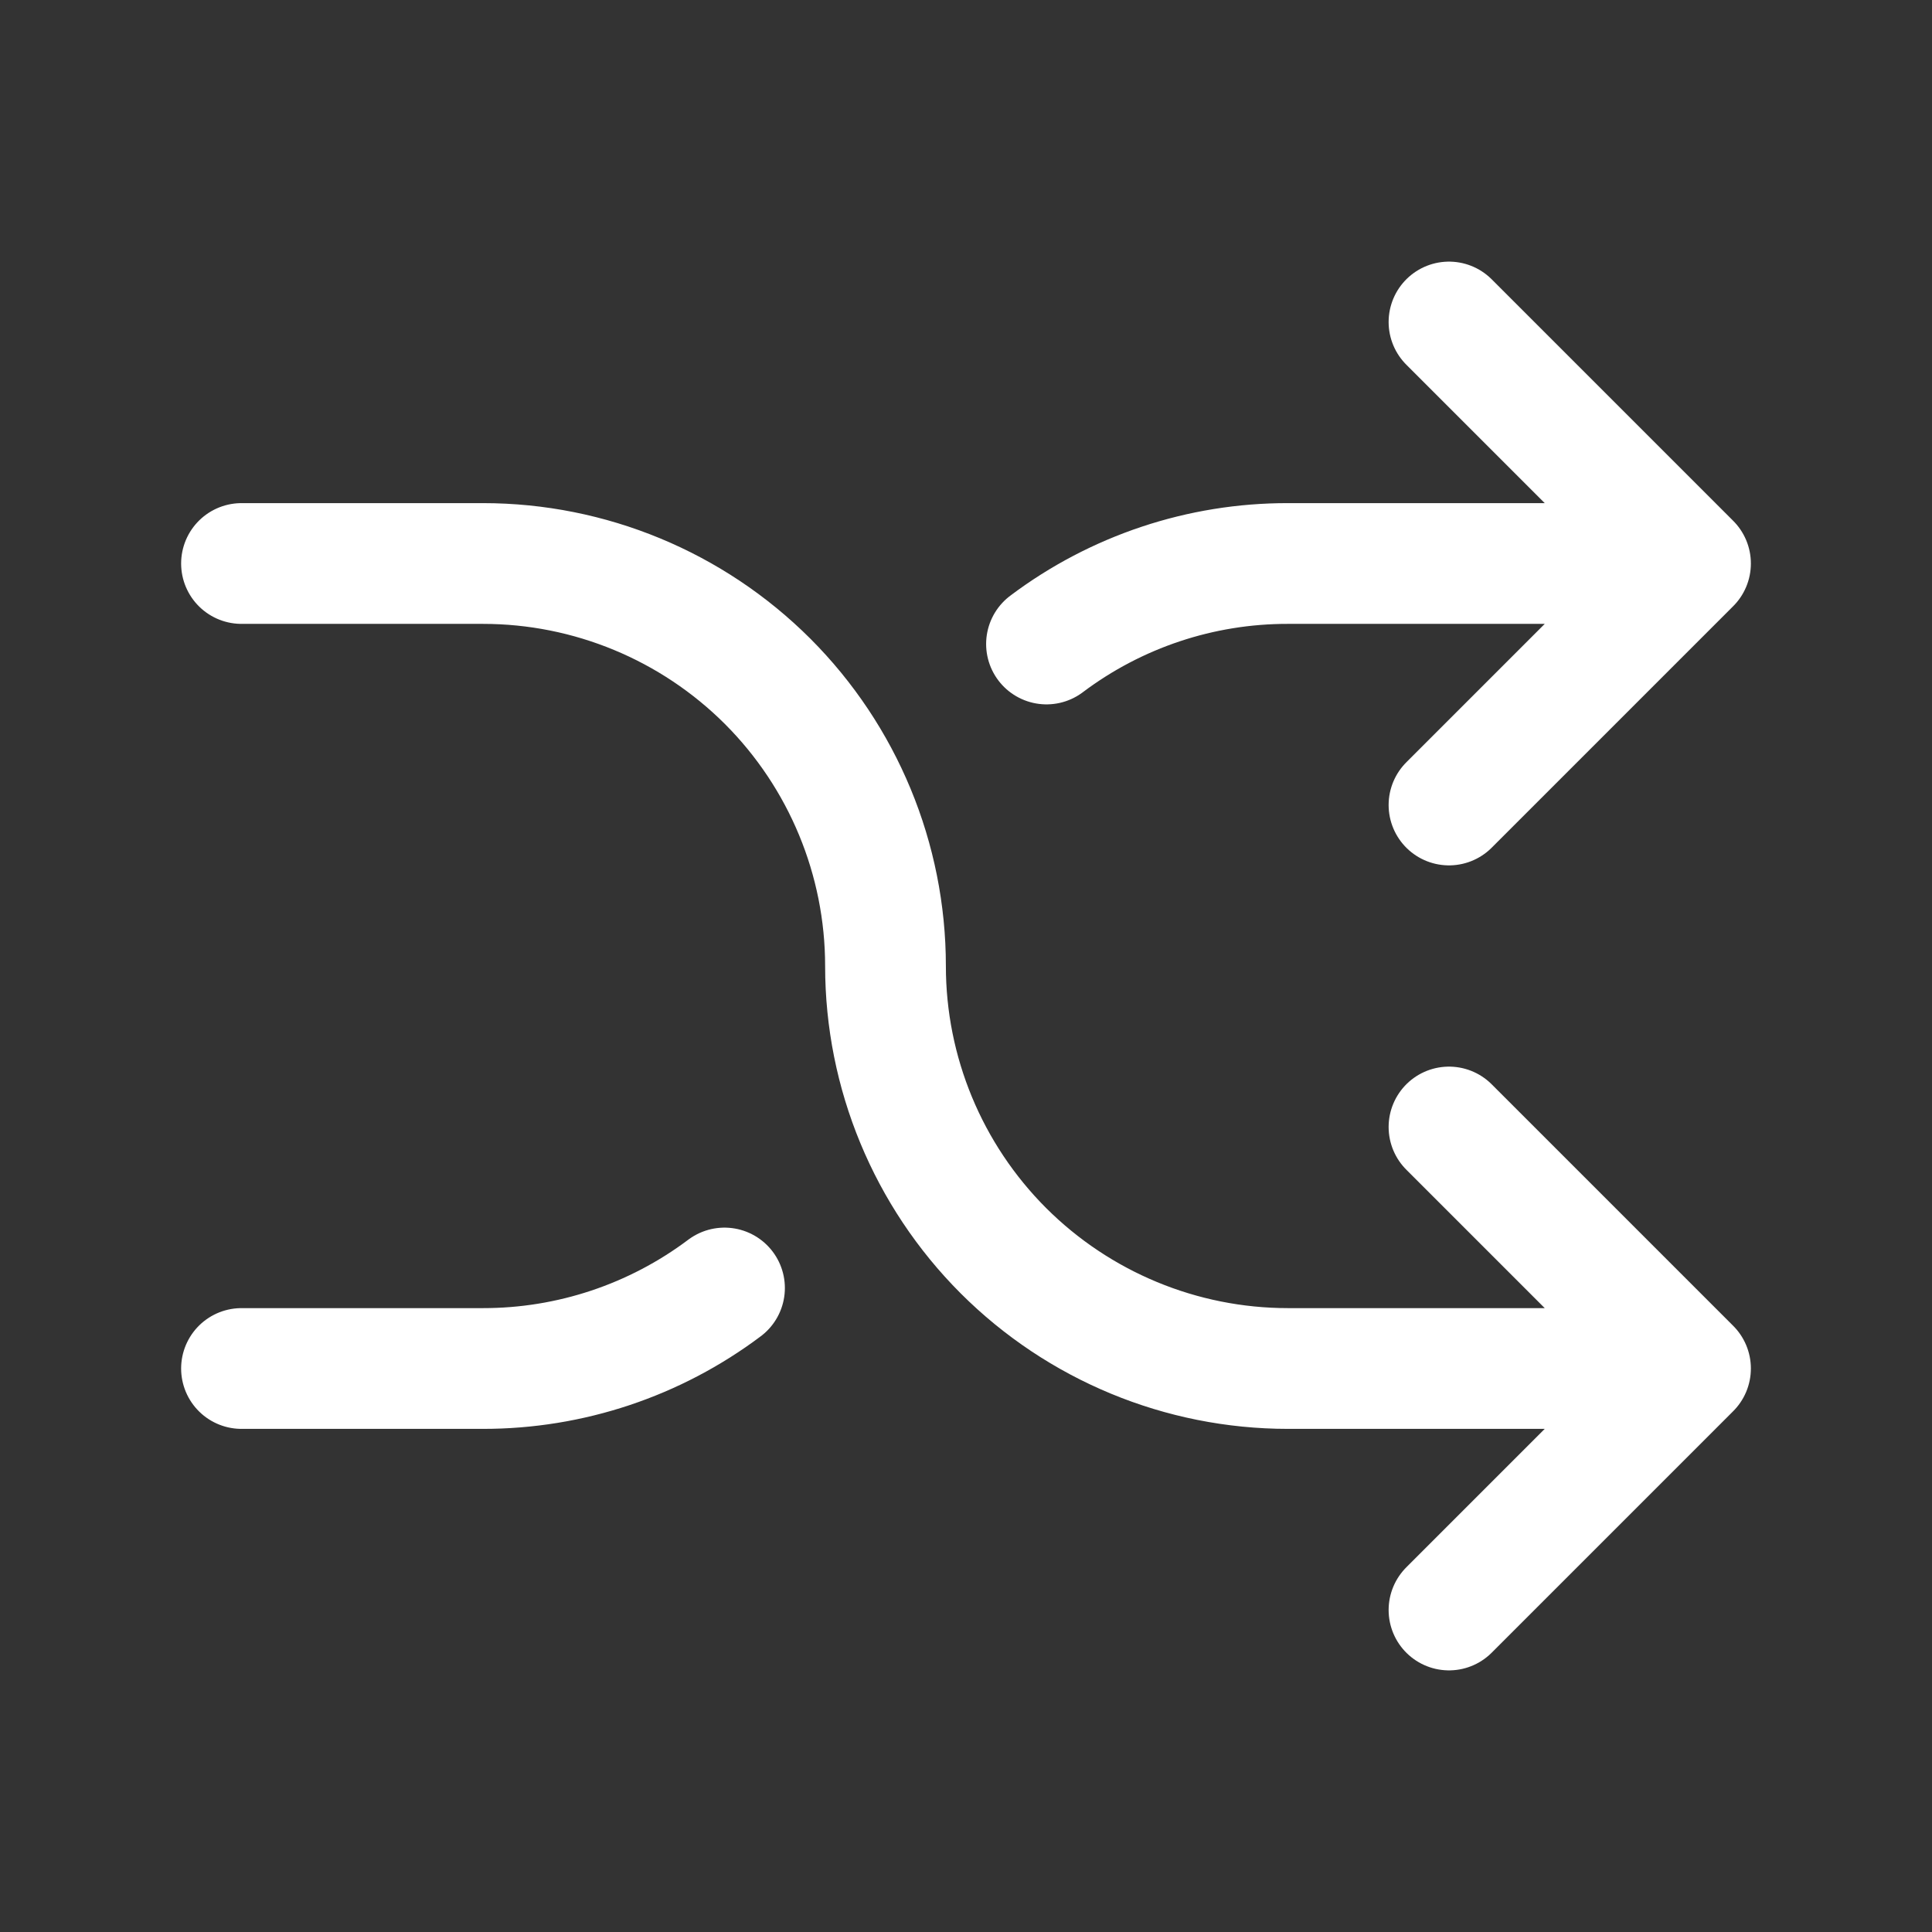 <svg width="24" height="24" viewBox="0 0 24 24" fill="none" xmlns="http://www.w3.org/2000/svg">
<rect x="0" y="0" width="24" height="24" fill="#333333" stroke="none"/>
<g id="tabler-icon-arrows-shuffle">
<path id="Vector" d="M18 4L21 7M21 7L18 10M21 7L16 7C14.918 6.998 13.865 7.349 13 8M18 20L21 17M21 17L18 14M21 17H16C14.674 17 13.402 16.473 12.464 15.536C11.527 14.598 11 13.326 11 12C11 10.674 10.473 9.402 9.536 8.464C8.598 7.527 7.326 7 6 7H3M9 16C8.135 16.65 7.082 17.001 6 17H3" stroke="white" stroke-width="1.5" stroke-linecap="round" stroke-linejoin="round"/>
</g>
</svg>
